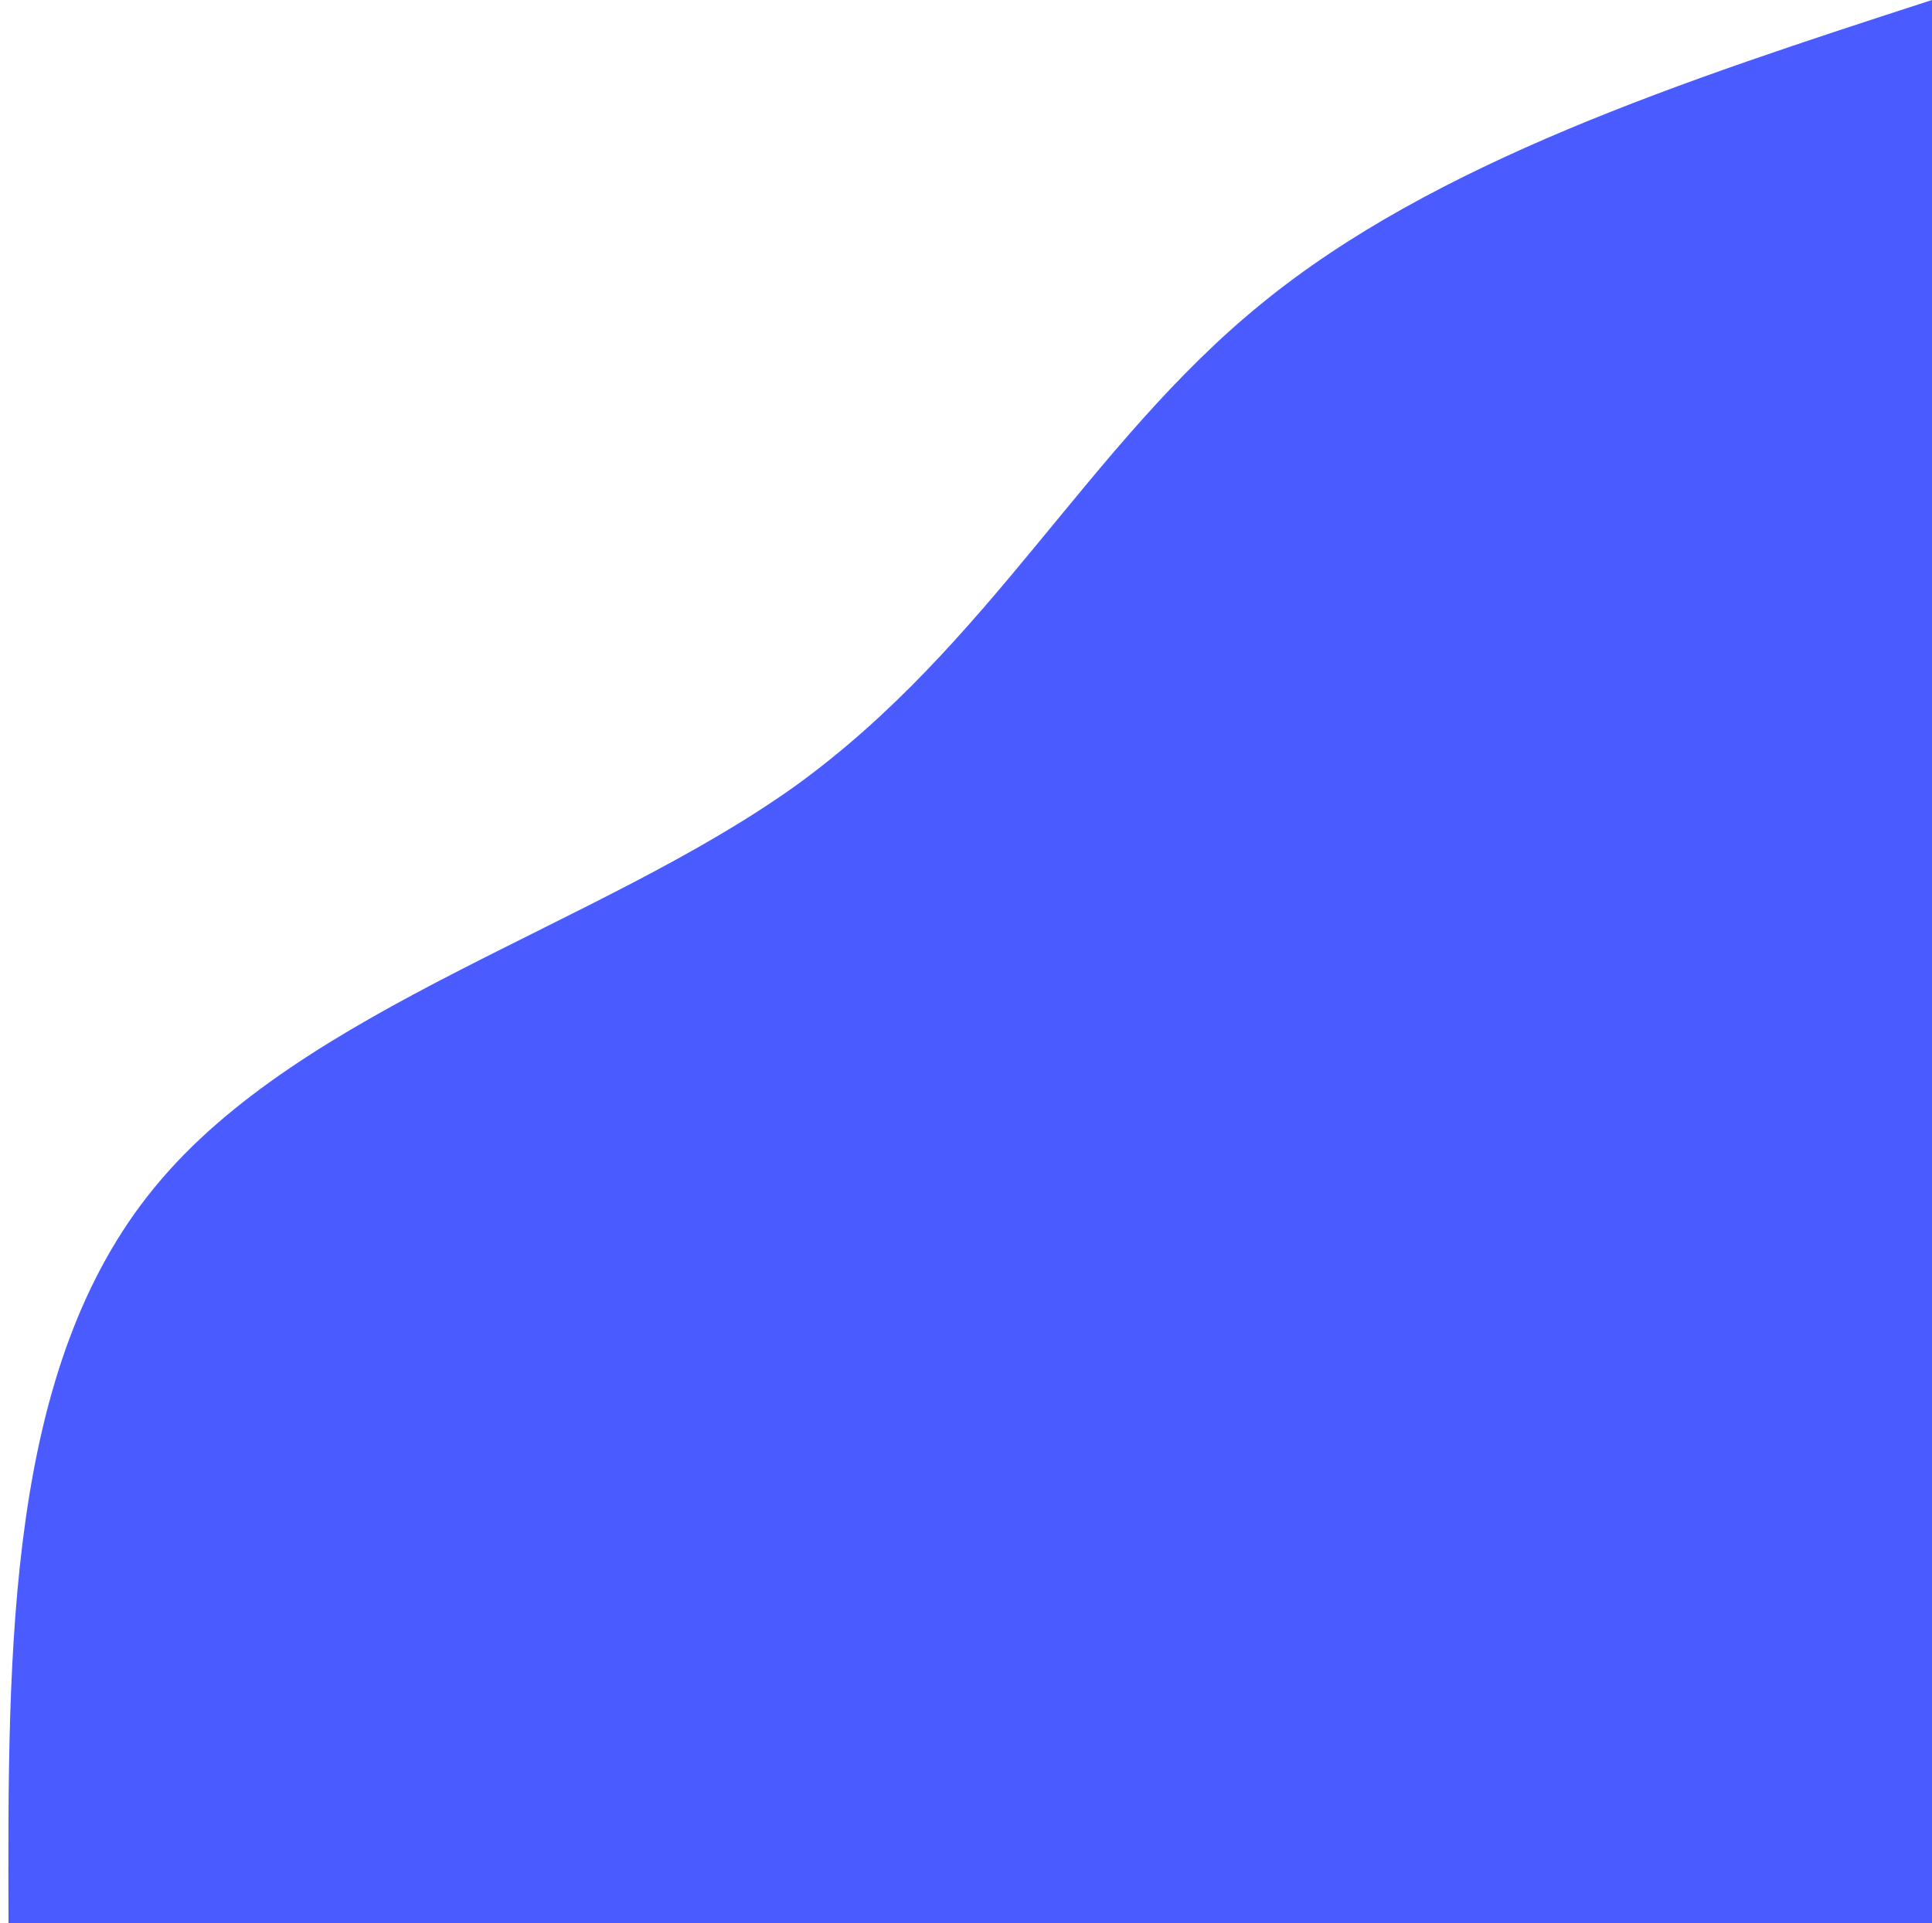 <svg width="227" height="226" viewBox="0 0 227 226" fill="none" xmlns="http://www.w3.org/2000/svg">
<path d="M1 226C0.9 193.3 0.8 160.6 18.2 139.5C35.5 118.4 70.3 108.9 93.4 92.4C116.4 75.8 127.8 52.3 148.2 35.7C168.5 19.1 197.7 9.5 227 0V226H1Z" fill="#4A5CFF"/>
</svg>
